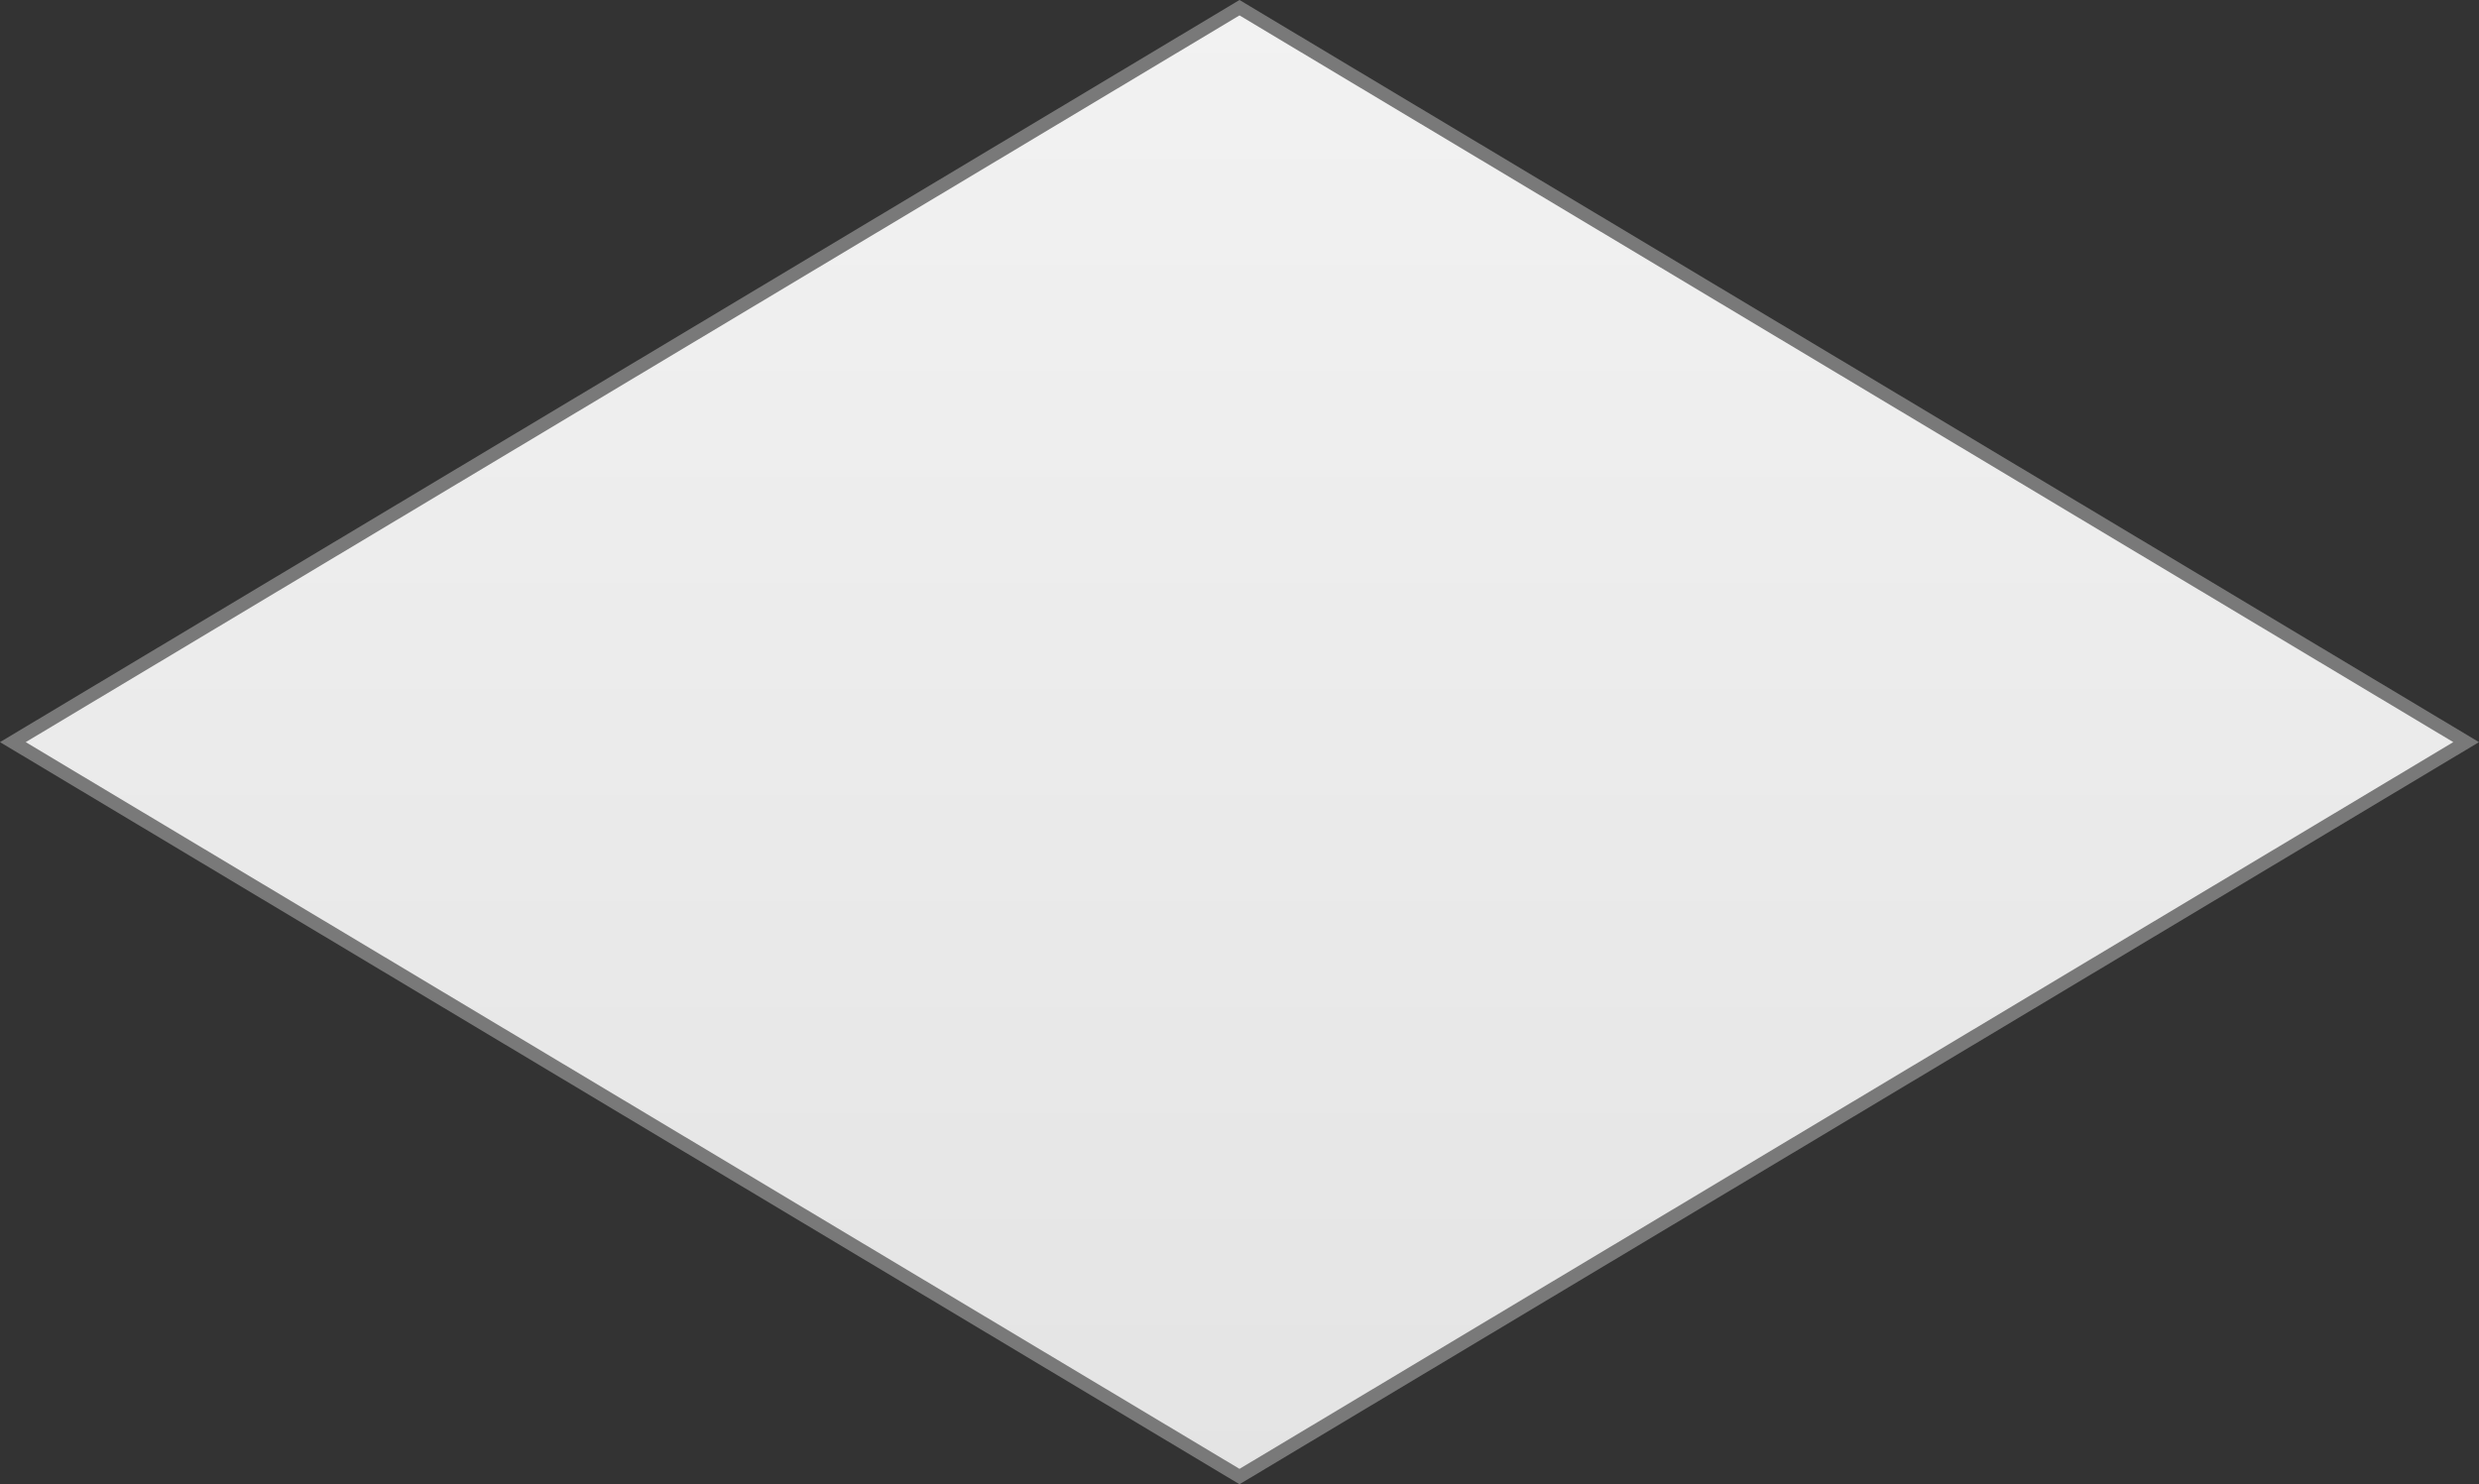 ﻿<?xml version="1.0" encoding="utf-8"?>
<svg version="1.1" xmlns:xlink="http://www.w3.org/1999/xlink" width="182px" height="109px" xmlns="http://www.w3.org/2000/svg">
  <rect width="100%" height="100%" fill="#333333" stroke="none"/>
  <defs>
    <linearGradient gradientUnits="userSpaceOnUse" x1="1264" y1="1085" x2="1264" y2="1194" id="LinearGradient3">
      <stop id="Stop4" stop-color="#ffffff" offset="0" />
      <stop id="Stop5" stop-color="#f2f2f2" offset="0" />
      <stop id="Stop6" stop-color="#e4e4e4" offset="1" />
      <stop id="Stop7" stop-color="#ffffff" offset="1" />
    </linearGradient>
  </defs>
  <g transform="matrix(1 0 0 1 -1173 -1085 )">
    <path d="M 1264 1193.435  L 1173.944 1139.5  L 1264 1085.565  L 1354.056 1139.5  L 1264 1193.435  Z " fill-rule="nonzero" fill="url(#LinearGradient3)" stroke="none" />
    <path d="M 1264 1194  L 1173 1139.5  L 1264 1085  L 1355 1139.5  L 1264 1194  Z M 1174.888 1139.5  L 1264 1192.869  L 1353.112 1139.5  L 1264 1086.131  L 1174.888 1139.5  Z " fill-rule="nonzero" fill="#797979" stroke="none" />
  </g>
</svg>